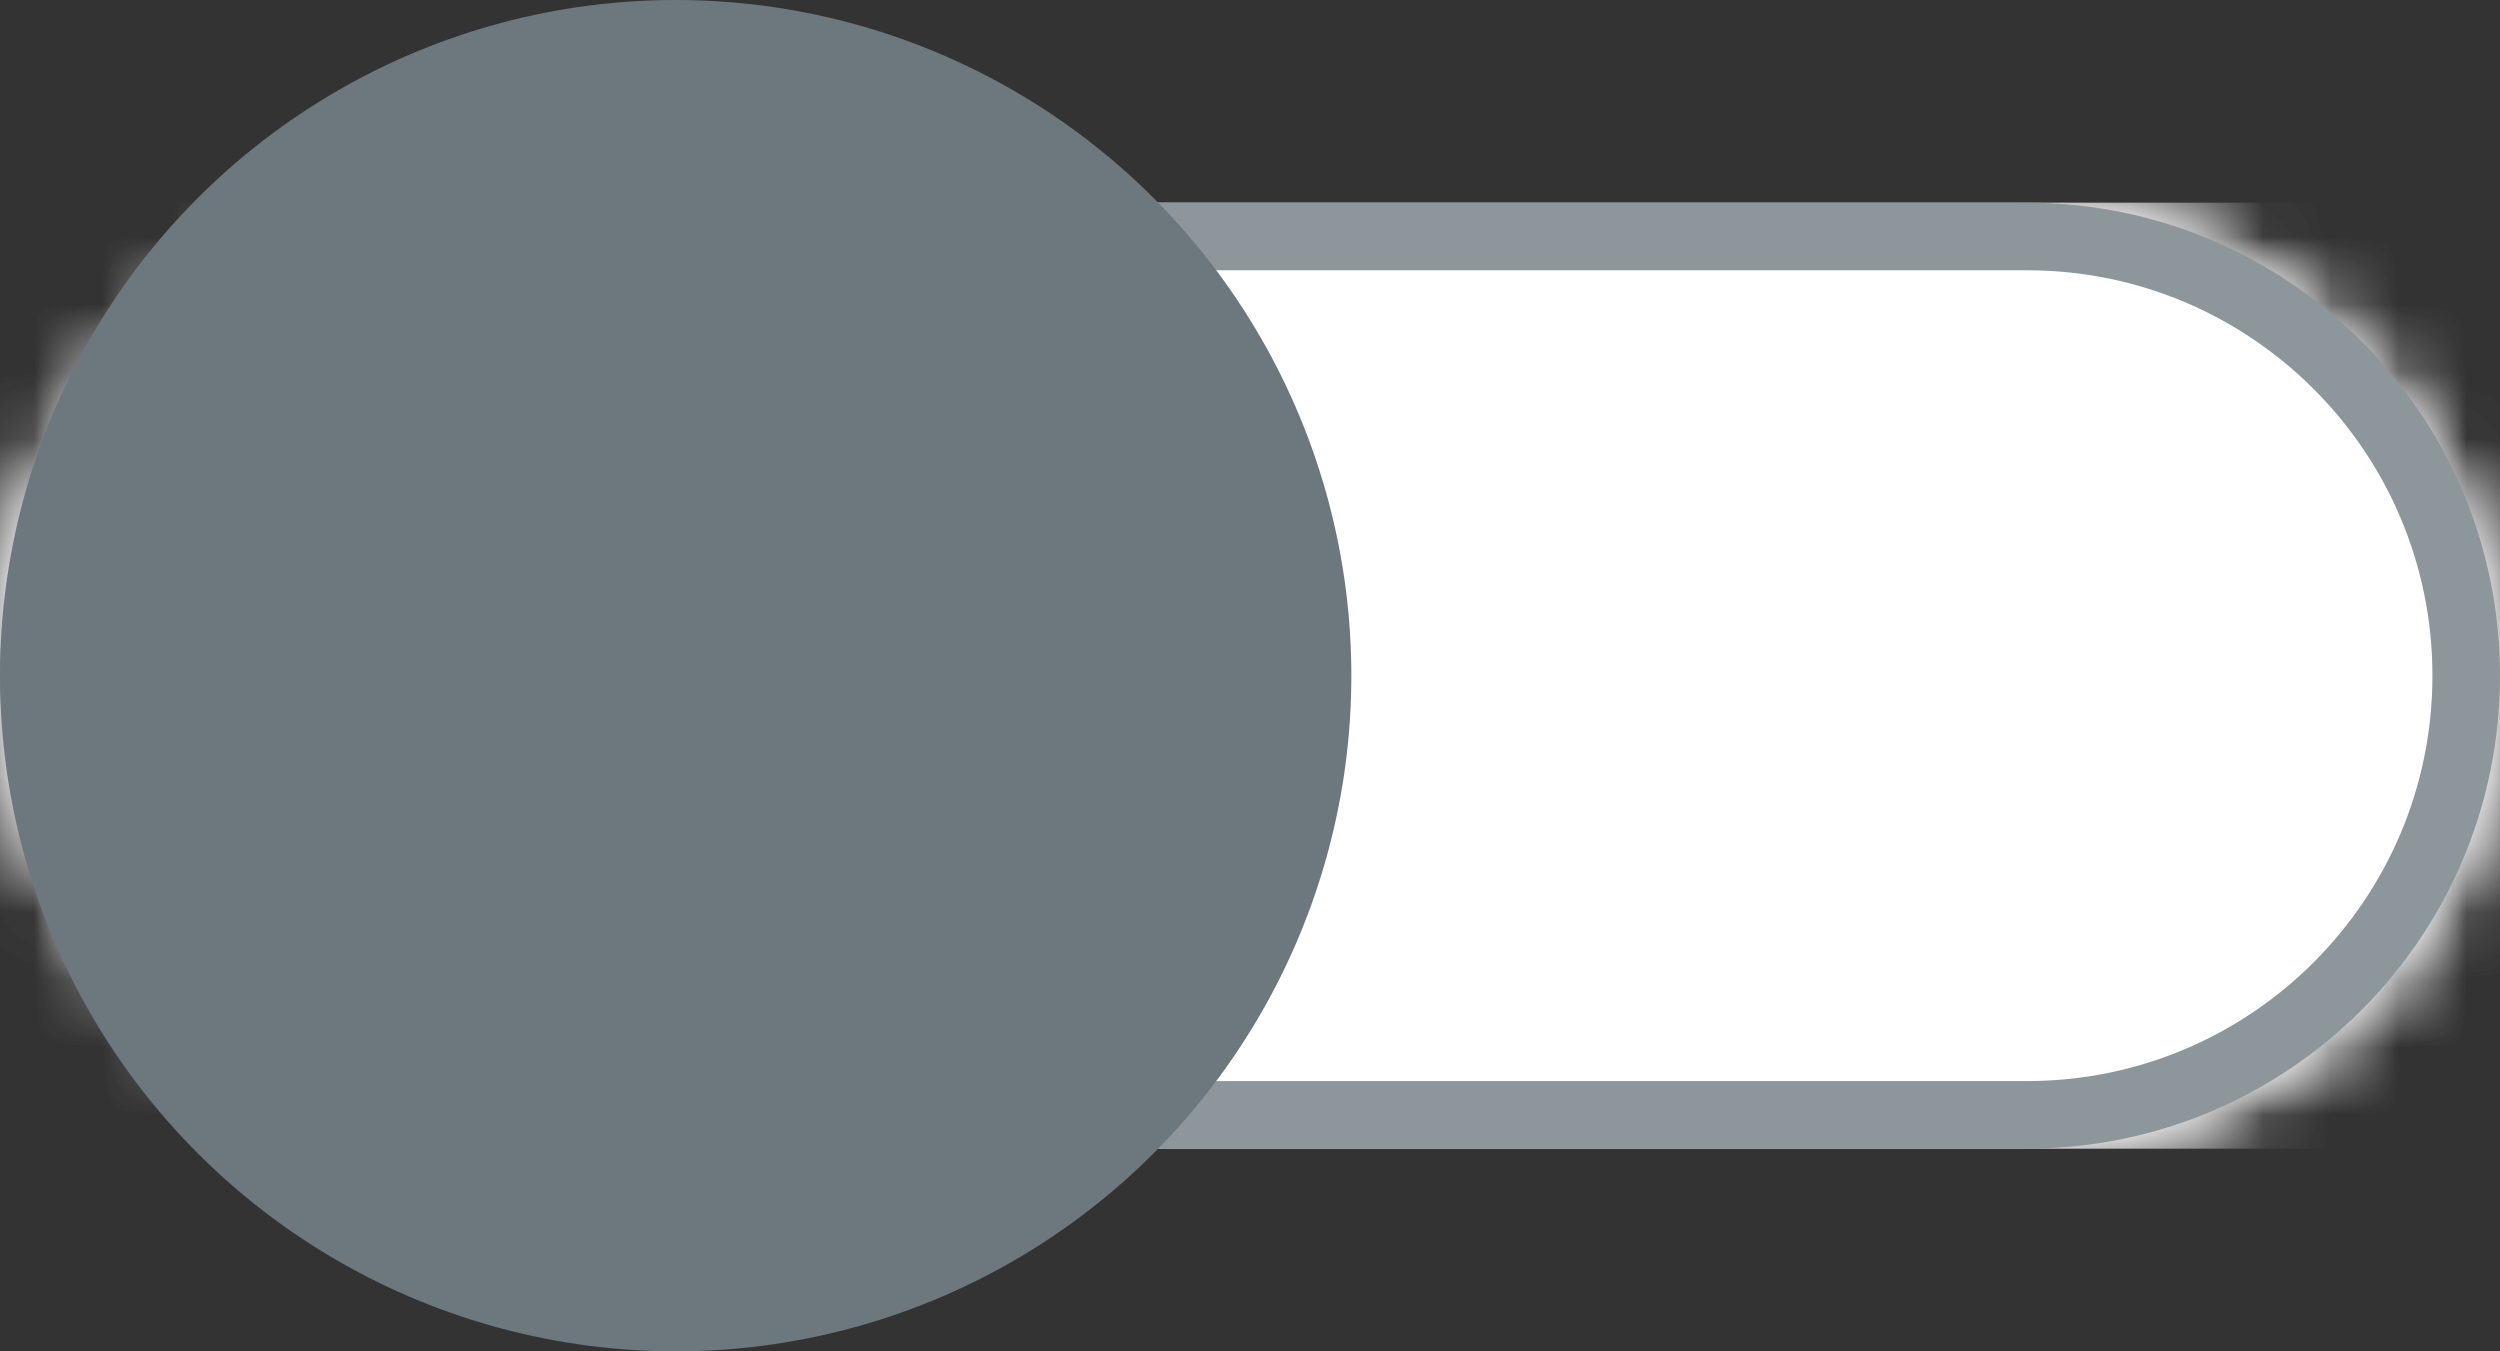 <?xml version="1.0" encoding="UTF-8"?>
<svg width="37px" height="20px" viewBox="0 0 37 20" version="1.1" xmlns="http://www.w3.org/2000/svg" xmlns:xlink="http://www.w3.org/1999/xlink">
    <rect x="0" y="0" width="37" height="20" fill="#333333" stroke="none"/>
    <title> Toggle Switch/ Tumbler Off</title>
    <defs>
        <rect id="path-1" x="0" y="0" width="37" height="14" rx="7"></rect>
    </defs>
    <g id="-Toggle-Switch/-Tumbler-Off" stroke="none" stroke-width="1" fill="none" fill-rule="evenodd">
        <g id="Group" transform="translate(0, 3)">
            <g id="*-UI/*-Pohja/Rounded-(100px)">
                <mask id="mask-2" fill="white">
                    <use xlink:href="#path-1"></use>
                </mask>
                <g id="Pohja"></g>
                <g id="Group" mask="url(#mask-2)" fill="#FFFFFF">
                    <g id="↳-🎨Väri">
                        <rect id="Base" x="0" y="0" width="37" height="14"></rect>
                    </g>
                </g>
                <g id="Group" mask="url(#mask-2)" fill="#FFFFFF">
                    <g id="↳⚙️Tila">
                        <rect id="Rectangle-2" x="0" y="0" width="37" height="14"></rect>
                    </g>
                </g>
            </g>
            <g id="*-UI/*-Reunukset-(100px)/Harmaa" stroke="#8C969B">
                <path d="M30,0.5 C31.795,0.5 33.42,1.228 34.596,2.404 C35.772,3.58 36.5,5.205 36.5,7 C36.5,8.795 35.772,10.42 34.596,11.596 C33.42,12.772 31.795,13.5 30,13.5 L30,13.5 L7,13.5 C5.205,13.5 3.58,12.772 2.404,11.596 C1.228,10.42 0.5,8.795 0.5,7 C0.5,5.205 1.228,3.58 2.404,2.404 C3.58,1.228 5.205,0.5 7,0.5 L7,0.5 Z" id="Reunus"></path>
            </g>
        </g>
        <circle id="knob" fill="#6D787E" cx="10" cy="10" r="10"></circle>
    </g>
</svg>